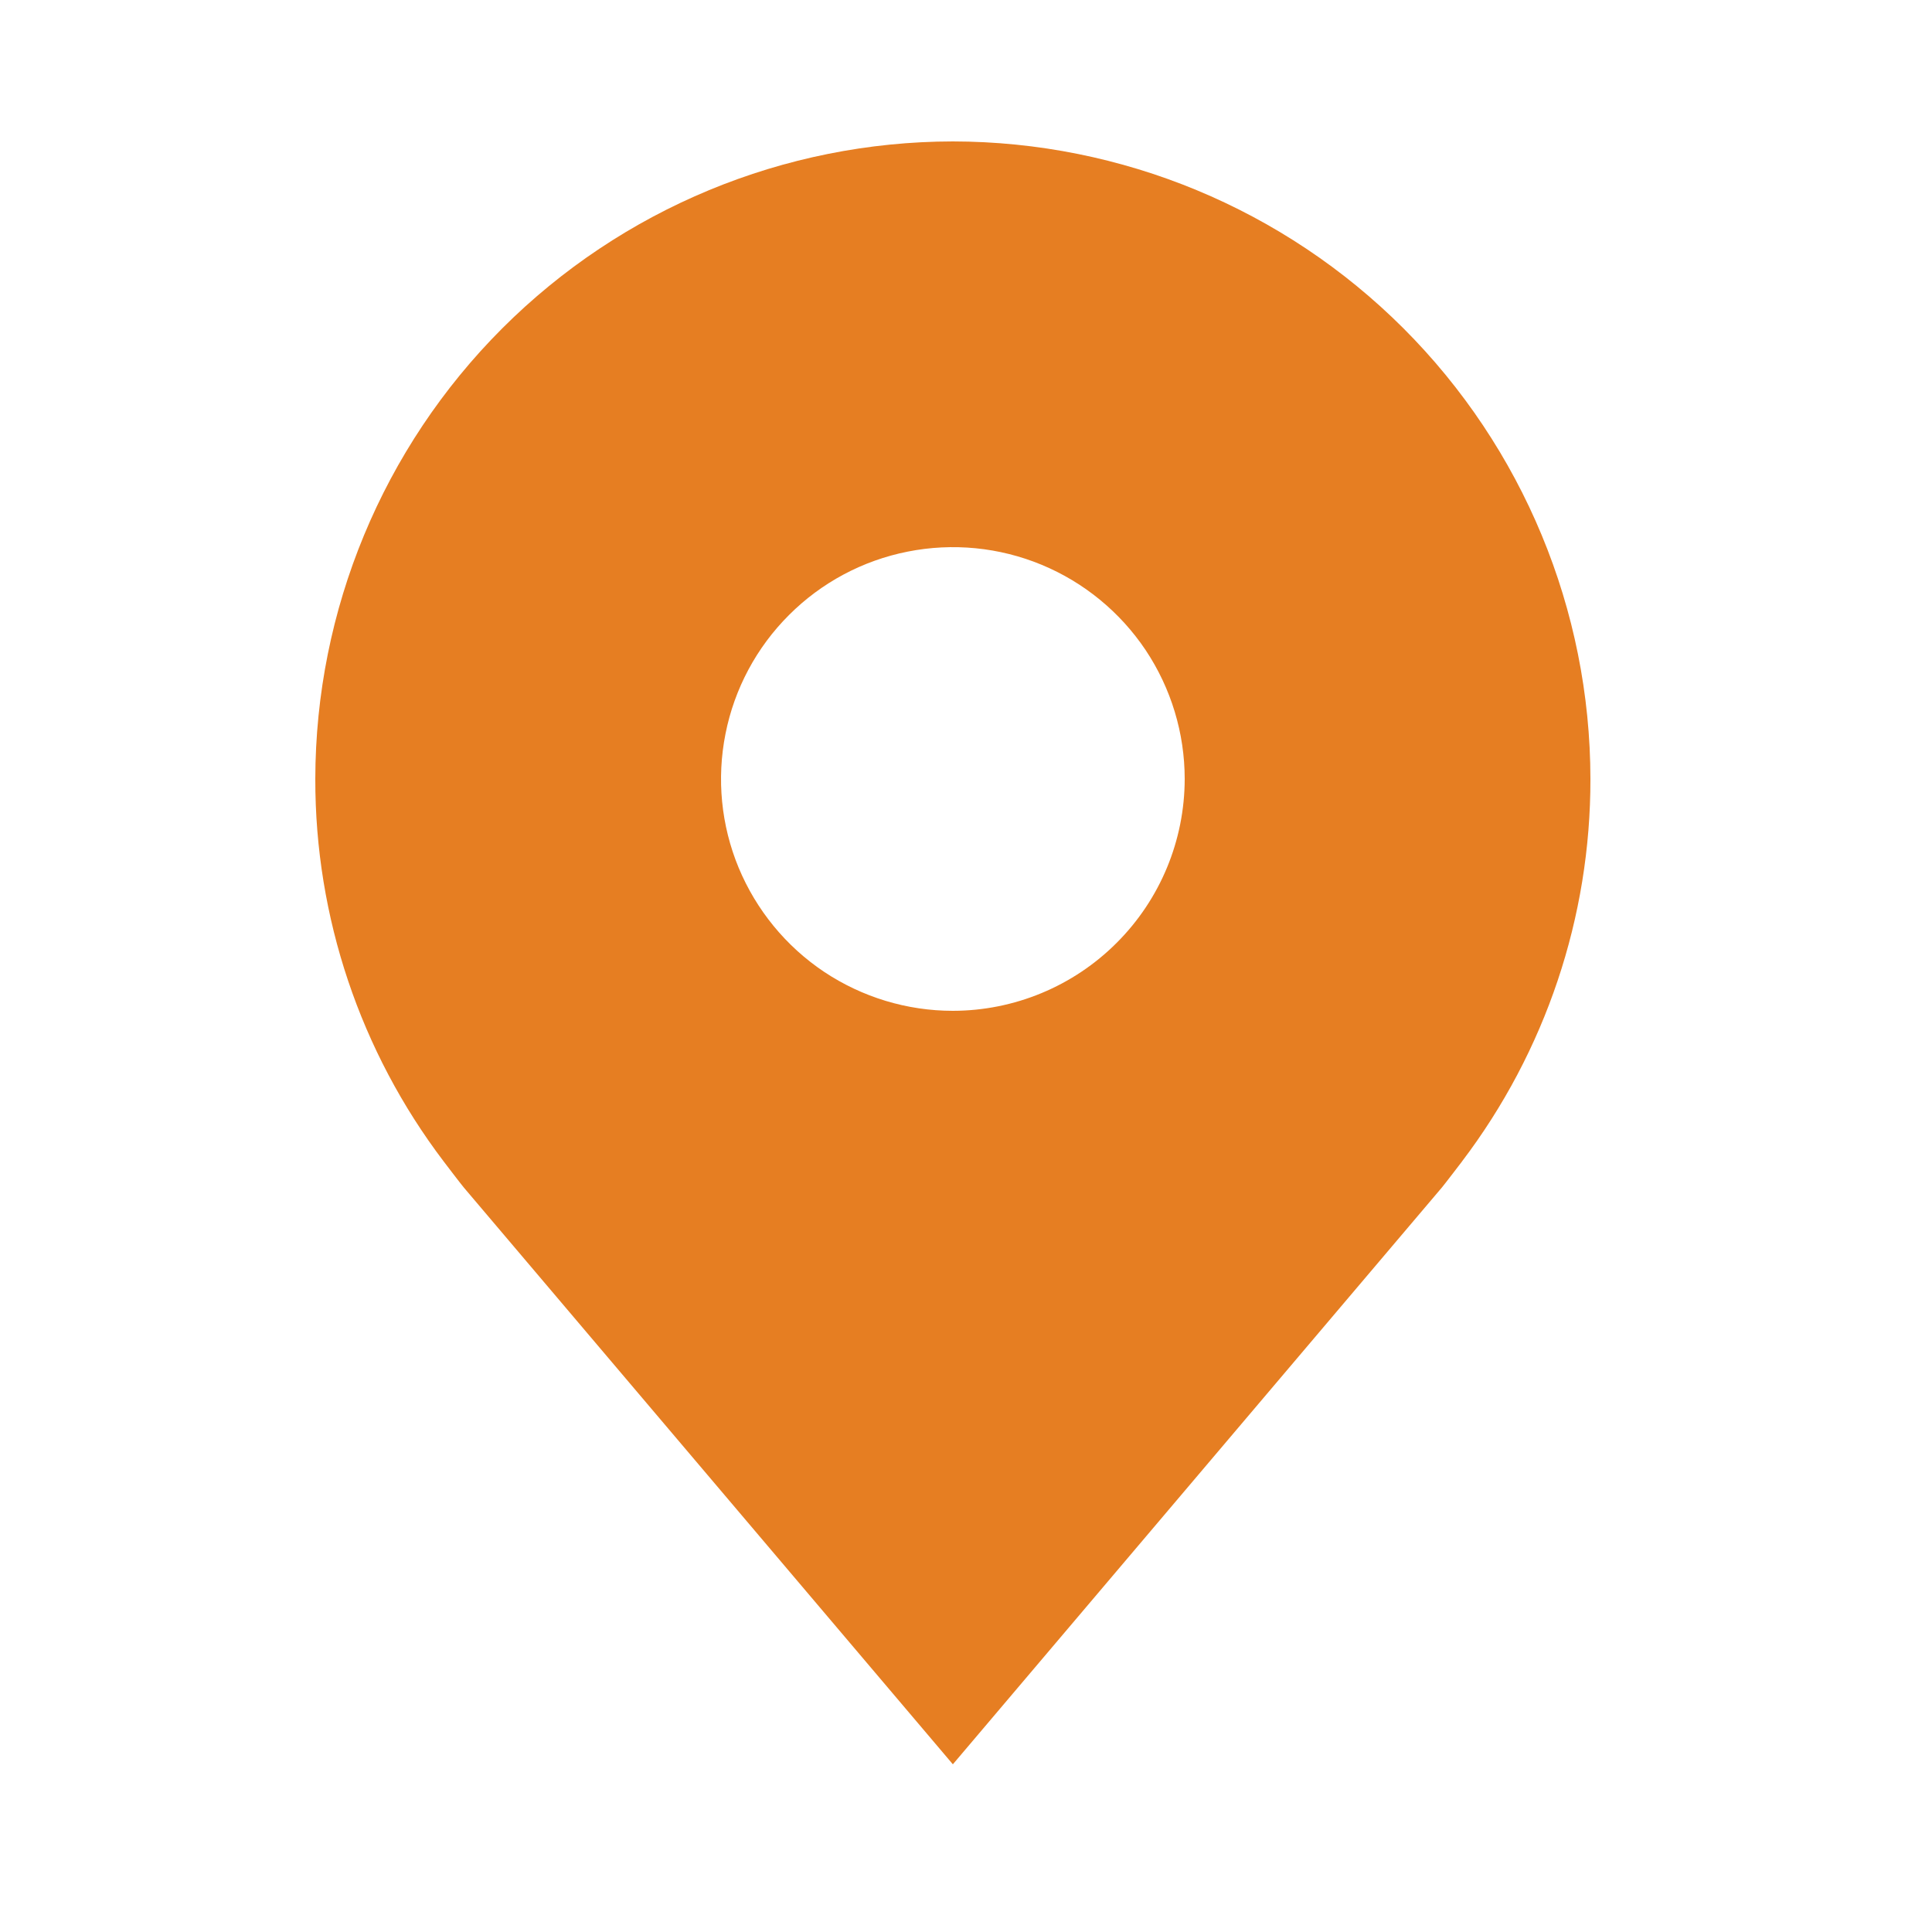 <svg width="25" height="25" viewBox="0 0 25 25" fill="none" xmlns="http://www.w3.org/2000/svg">
<path d="M12.33 1.83C10.143 1.833 8.046 2.703 6.499 4.249C4.953 5.796 4.083 7.893 4.08 10.08C4.077 11.867 4.661 13.606 5.742 15.03C5.742 15.03 5.967 15.326 6.004 15.369L12.33 22.83L18.659 15.365C18.692 15.326 18.918 15.03 18.918 15.03L18.919 15.028C19.999 13.605 20.583 11.867 20.58 10.08C20.578 7.893 19.707 5.796 18.161 4.249C16.614 2.703 14.517 1.833 12.33 1.83V1.83ZM12.33 13.08C11.737 13.08 11.157 12.904 10.663 12.575C10.17 12.245 9.786 11.776 9.558 11.228C9.331 10.68 9.272 10.077 9.388 9.495C9.503 8.913 9.789 8.378 10.209 7.959C10.628 7.539 11.163 7.253 11.745 7.138C12.327 7.022 12.93 7.081 13.478 7.308C14.026 7.535 14.495 7.92 14.825 8.413C15.154 8.907 15.33 9.487 15.33 10.08C15.329 10.875 15.013 11.638 14.45 12.2C13.888 12.763 13.125 13.079 12.33 13.08V13.08Z" fill="#E67E22"/>
</svg>
